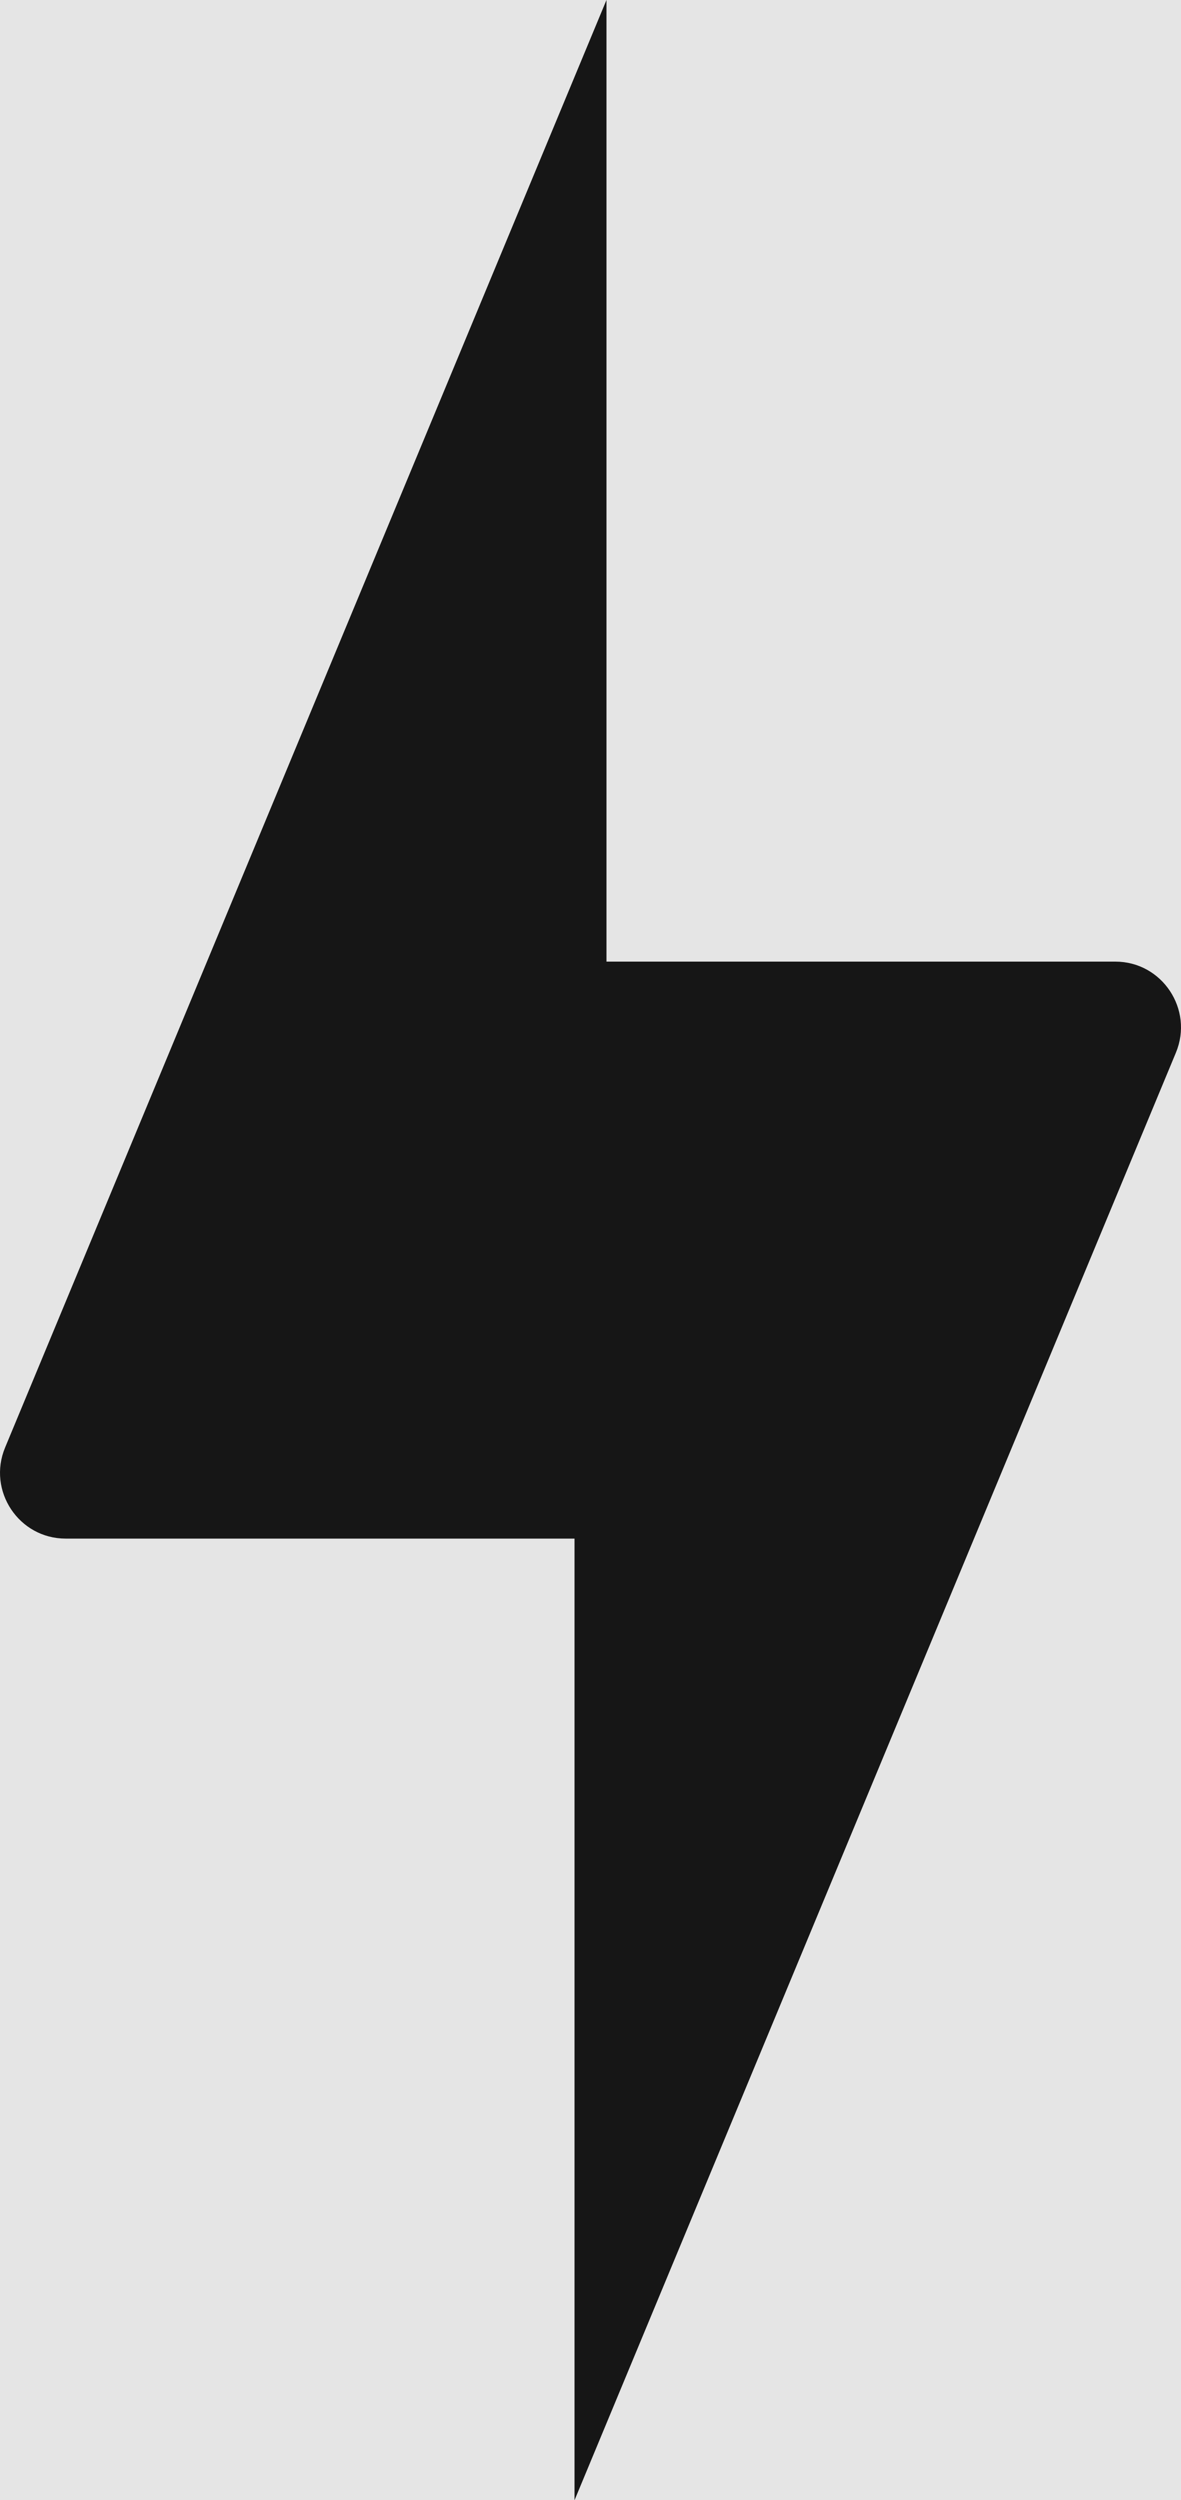<svg width="78" height="165" viewBox="0 0 78 165" version="1.1" xmlns="http://www.w3.org/2000/svg" xmlns:xlink="http://www.w3.org/1999/xlink">
<title>FLash</title>
<desc>Created using Figma</desc>
<g id="Canvas" transform="translate(-9 18)">
<rect x="9" y="-18" width="78" height="165" fill="#E5E5E5"/>
<g id="Group">
<g id="Canvas">
<g id="power">
<g id="scale">
<g id="Vector">
<use xlink:href="#path0_fill" transform="translate(9 -18)" fill="#161616"/>
</g>
</g>
</g>
</g>
</g>
</g>
<defs>
<path id="path0_fill" fill-rule="evenodd" d="M 40.055 63.461L 40.055 0L 0.338 95.526C -0.851 98.386 1.247 101.539 4.338 101.539L 37.945 101.539L 37.945 165L 77.662 69.474C 78.851 66.614 76.753 63.461 73.662 63.461L 40.055 63.461Z"/>
</defs>
</svg>
